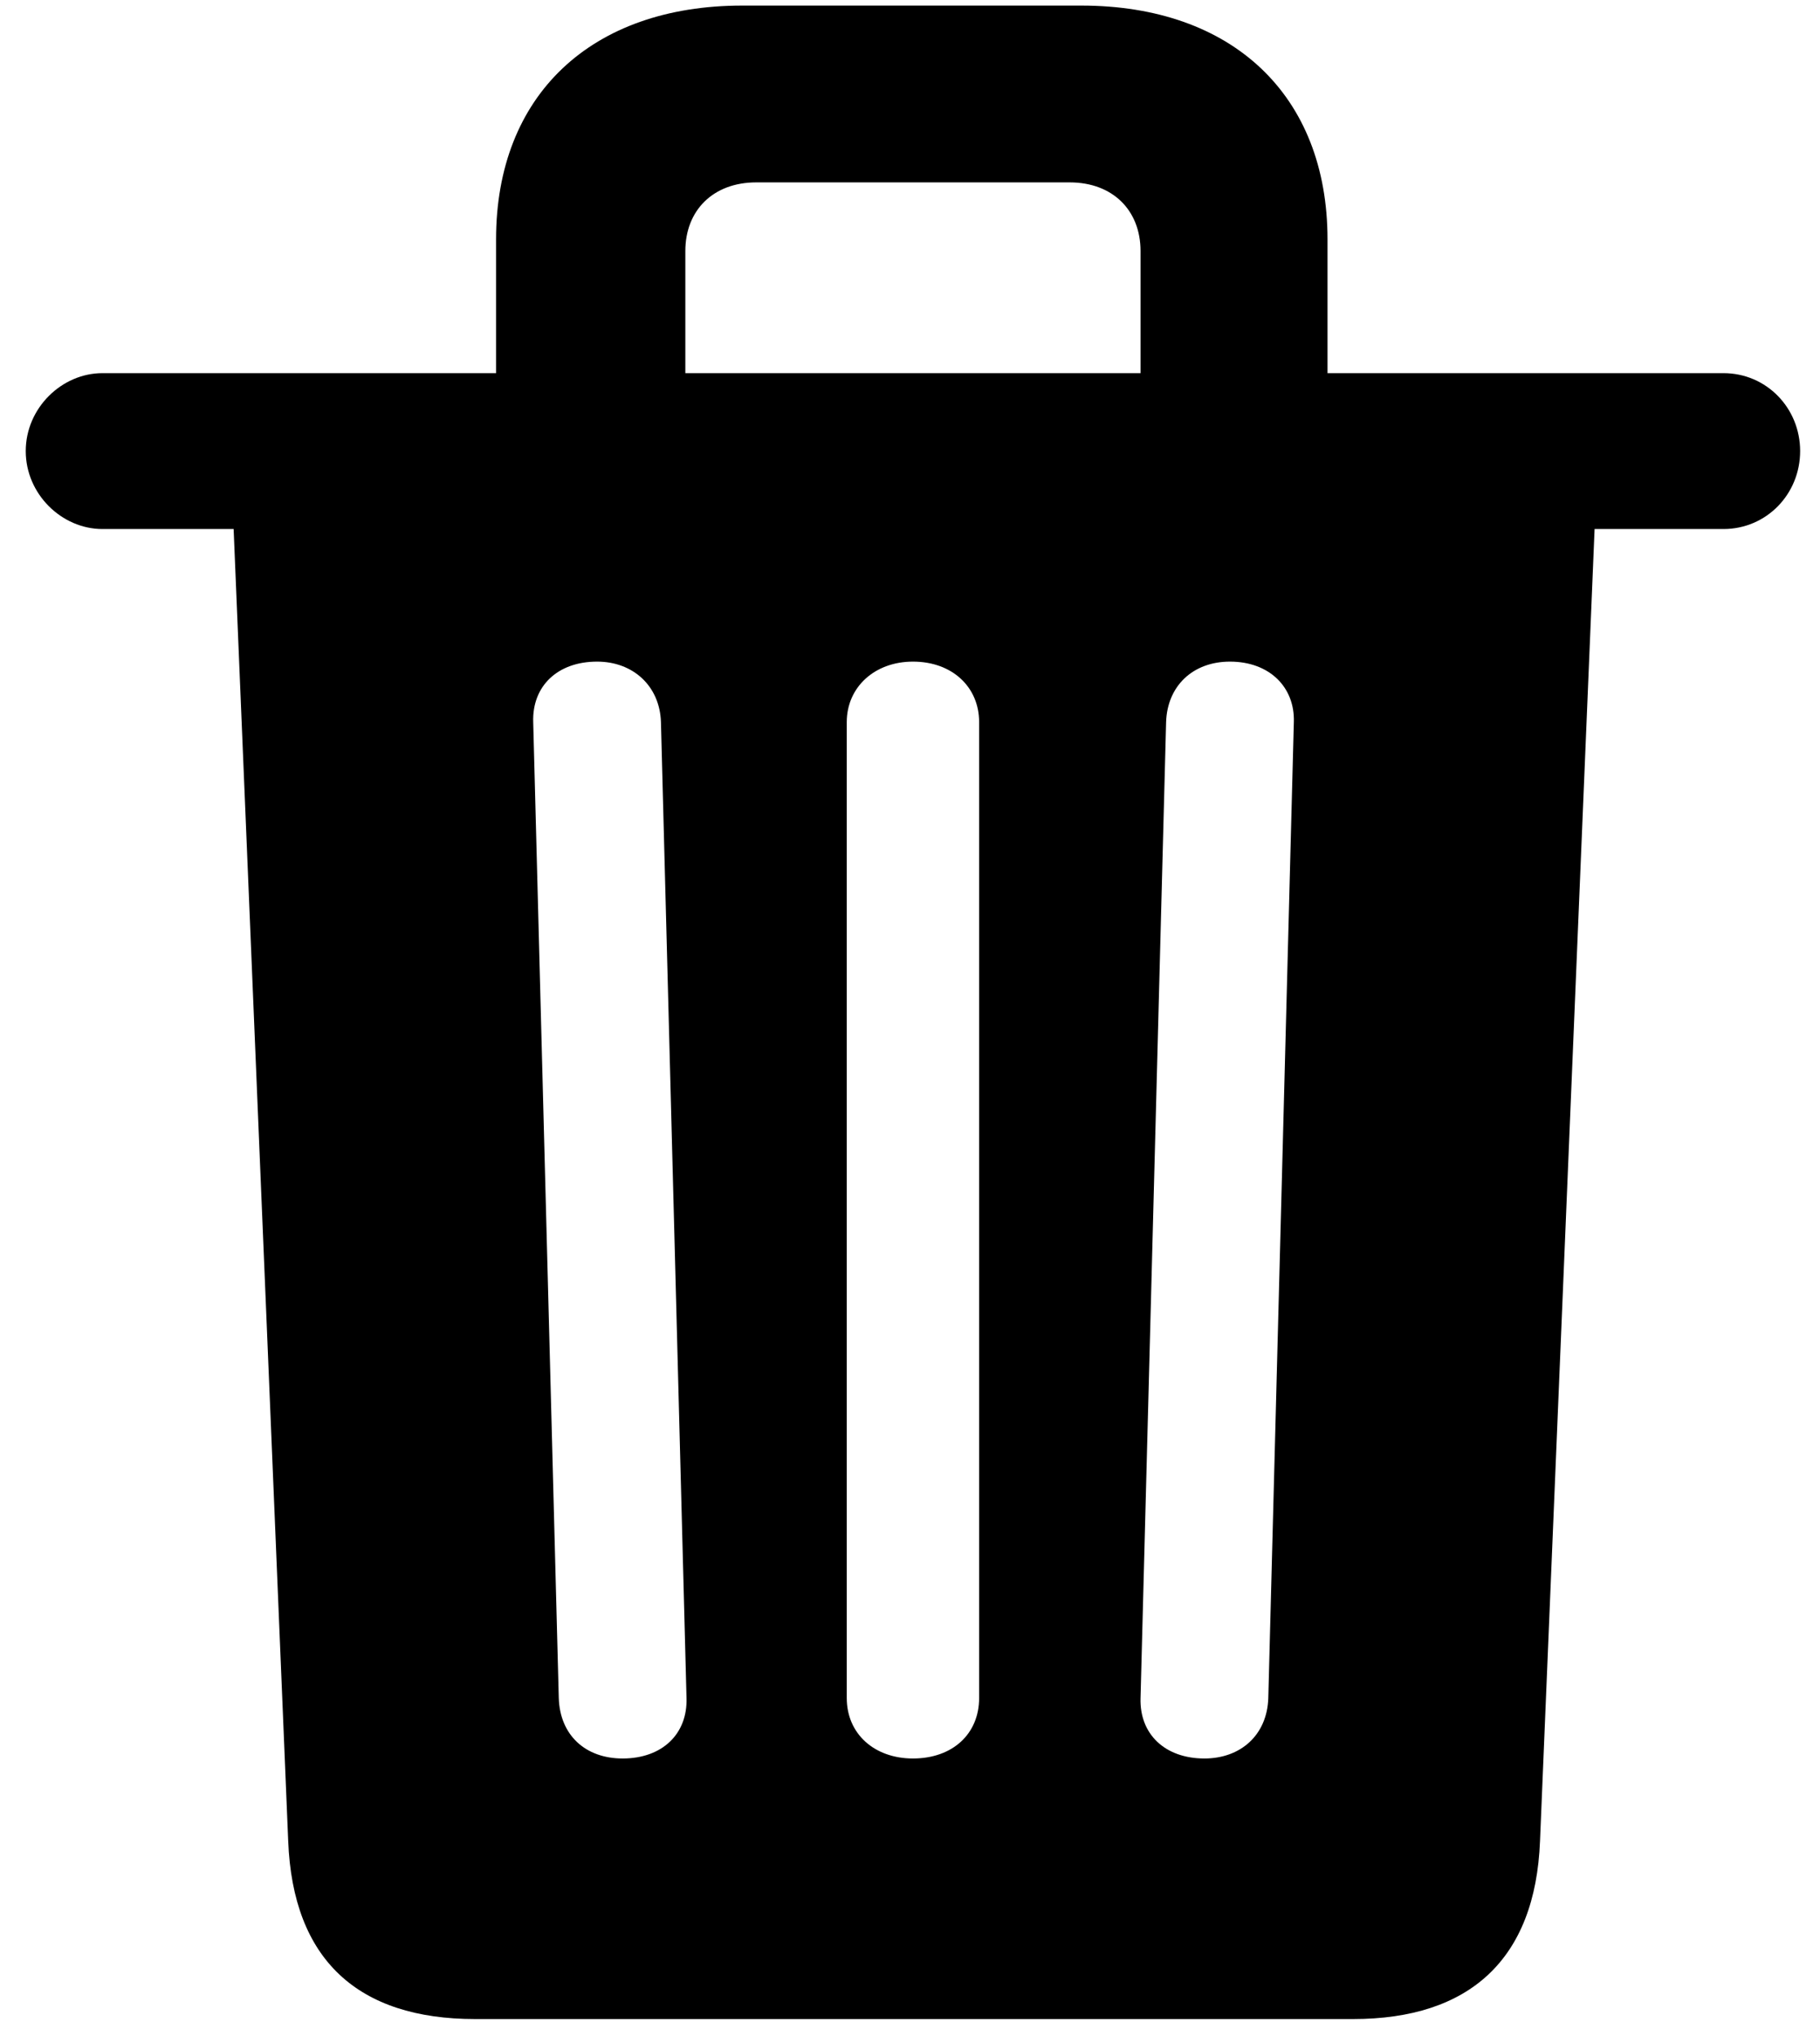 <?xml version="1.0" encoding="UTF-8" standalone="no"?>
<!DOCTYPE svg PUBLIC "-//W3C//DTD SVG 1.1//EN" "http://www.w3.org/Graphics/SVG/1.1/DTD/svg11.dtd">
<svg width="100%" height="100%" viewBox="0 0 76 85" version="1.1" xmlns="http://www.w3.org/2000/svg" xmlns:xlink="http://www.w3.org/1999/xlink" xml:space="preserve" xmlns:serif="http://www.serif.com/" style="fill-rule:evenodd;clip-rule:evenodd;stroke-linejoin:round;stroke-miterlimit:2;">
    <g transform="matrix(1,0,0,1,-469,-404)">
        <g transform="matrix(34.245,0,0,18.082,31351.5,-9912.83)">
            <g id="icon-delete" transform="matrix(0.029,0,0,0.055,-901.949,575.088)">
                <path d="M24.756,2.393L61.67,2.393C66.553,2.393 69.336,-0.098 69.531,-5.078L71.826,-60.156L77.246,-60.156C79.053,-60.156 80.469,-61.621 80.469,-63.428C80.469,-65.234 79.053,-66.699 77.246,-66.699L9.082,-66.699C7.373,-66.699 5.859,-65.234 5.859,-63.428C5.859,-61.621 7.373,-60.156 9.082,-60.156L14.6,-60.156L16.895,-5.078C17.09,-0.098 19.824,2.393 24.756,2.393ZM25.635,-65.478L33.594,-65.478L33.594,-71.826C33.594,-73.535 34.766,-74.707 36.572,-74.707L49.756,-74.707C51.563,-74.707 52.734,-73.535 52.734,-71.826L52.734,-65.478L60.596,-65.478L60.596,-72.315C60.596,-78.369 56.592,-82.129 50.244,-82.129L35.986,-82.129C29.639,-82.129 25.635,-78.369 25.635,-72.315L25.635,-65.478ZM43.164,-8.545C41.553,-8.545 40.381,-9.57 40.381,-11.084L40.381,-52.051C40.381,-53.516 41.553,-54.59 43.164,-54.59C44.824,-54.59 45.947,-53.516 45.947,-52.051L45.947,-11.084C45.947,-9.57 44.824,-8.545 43.164,-8.545ZM30.957,-8.545C29.395,-8.545 28.32,-9.521 28.272,-11.084L27.197,-52.051C27.148,-53.565 28.223,-54.59 29.883,-54.59C31.397,-54.59 32.52,-53.565 32.568,-52.051L33.643,-11.084C33.691,-9.57 32.617,-8.545 30.957,-8.545ZM55.42,-8.545C53.76,-8.545 52.686,-9.57 52.734,-11.084L53.809,-52.051C53.857,-53.565 54.932,-54.59 56.494,-54.59C58.154,-54.59 59.228,-53.516 59.18,-52.051L58.106,-11.084C58.057,-9.521 56.934,-8.545 55.42,-8.545Z" style="fill-rule:nonzero;"/>
            </g>
        </g>
    </g>
</svg>

